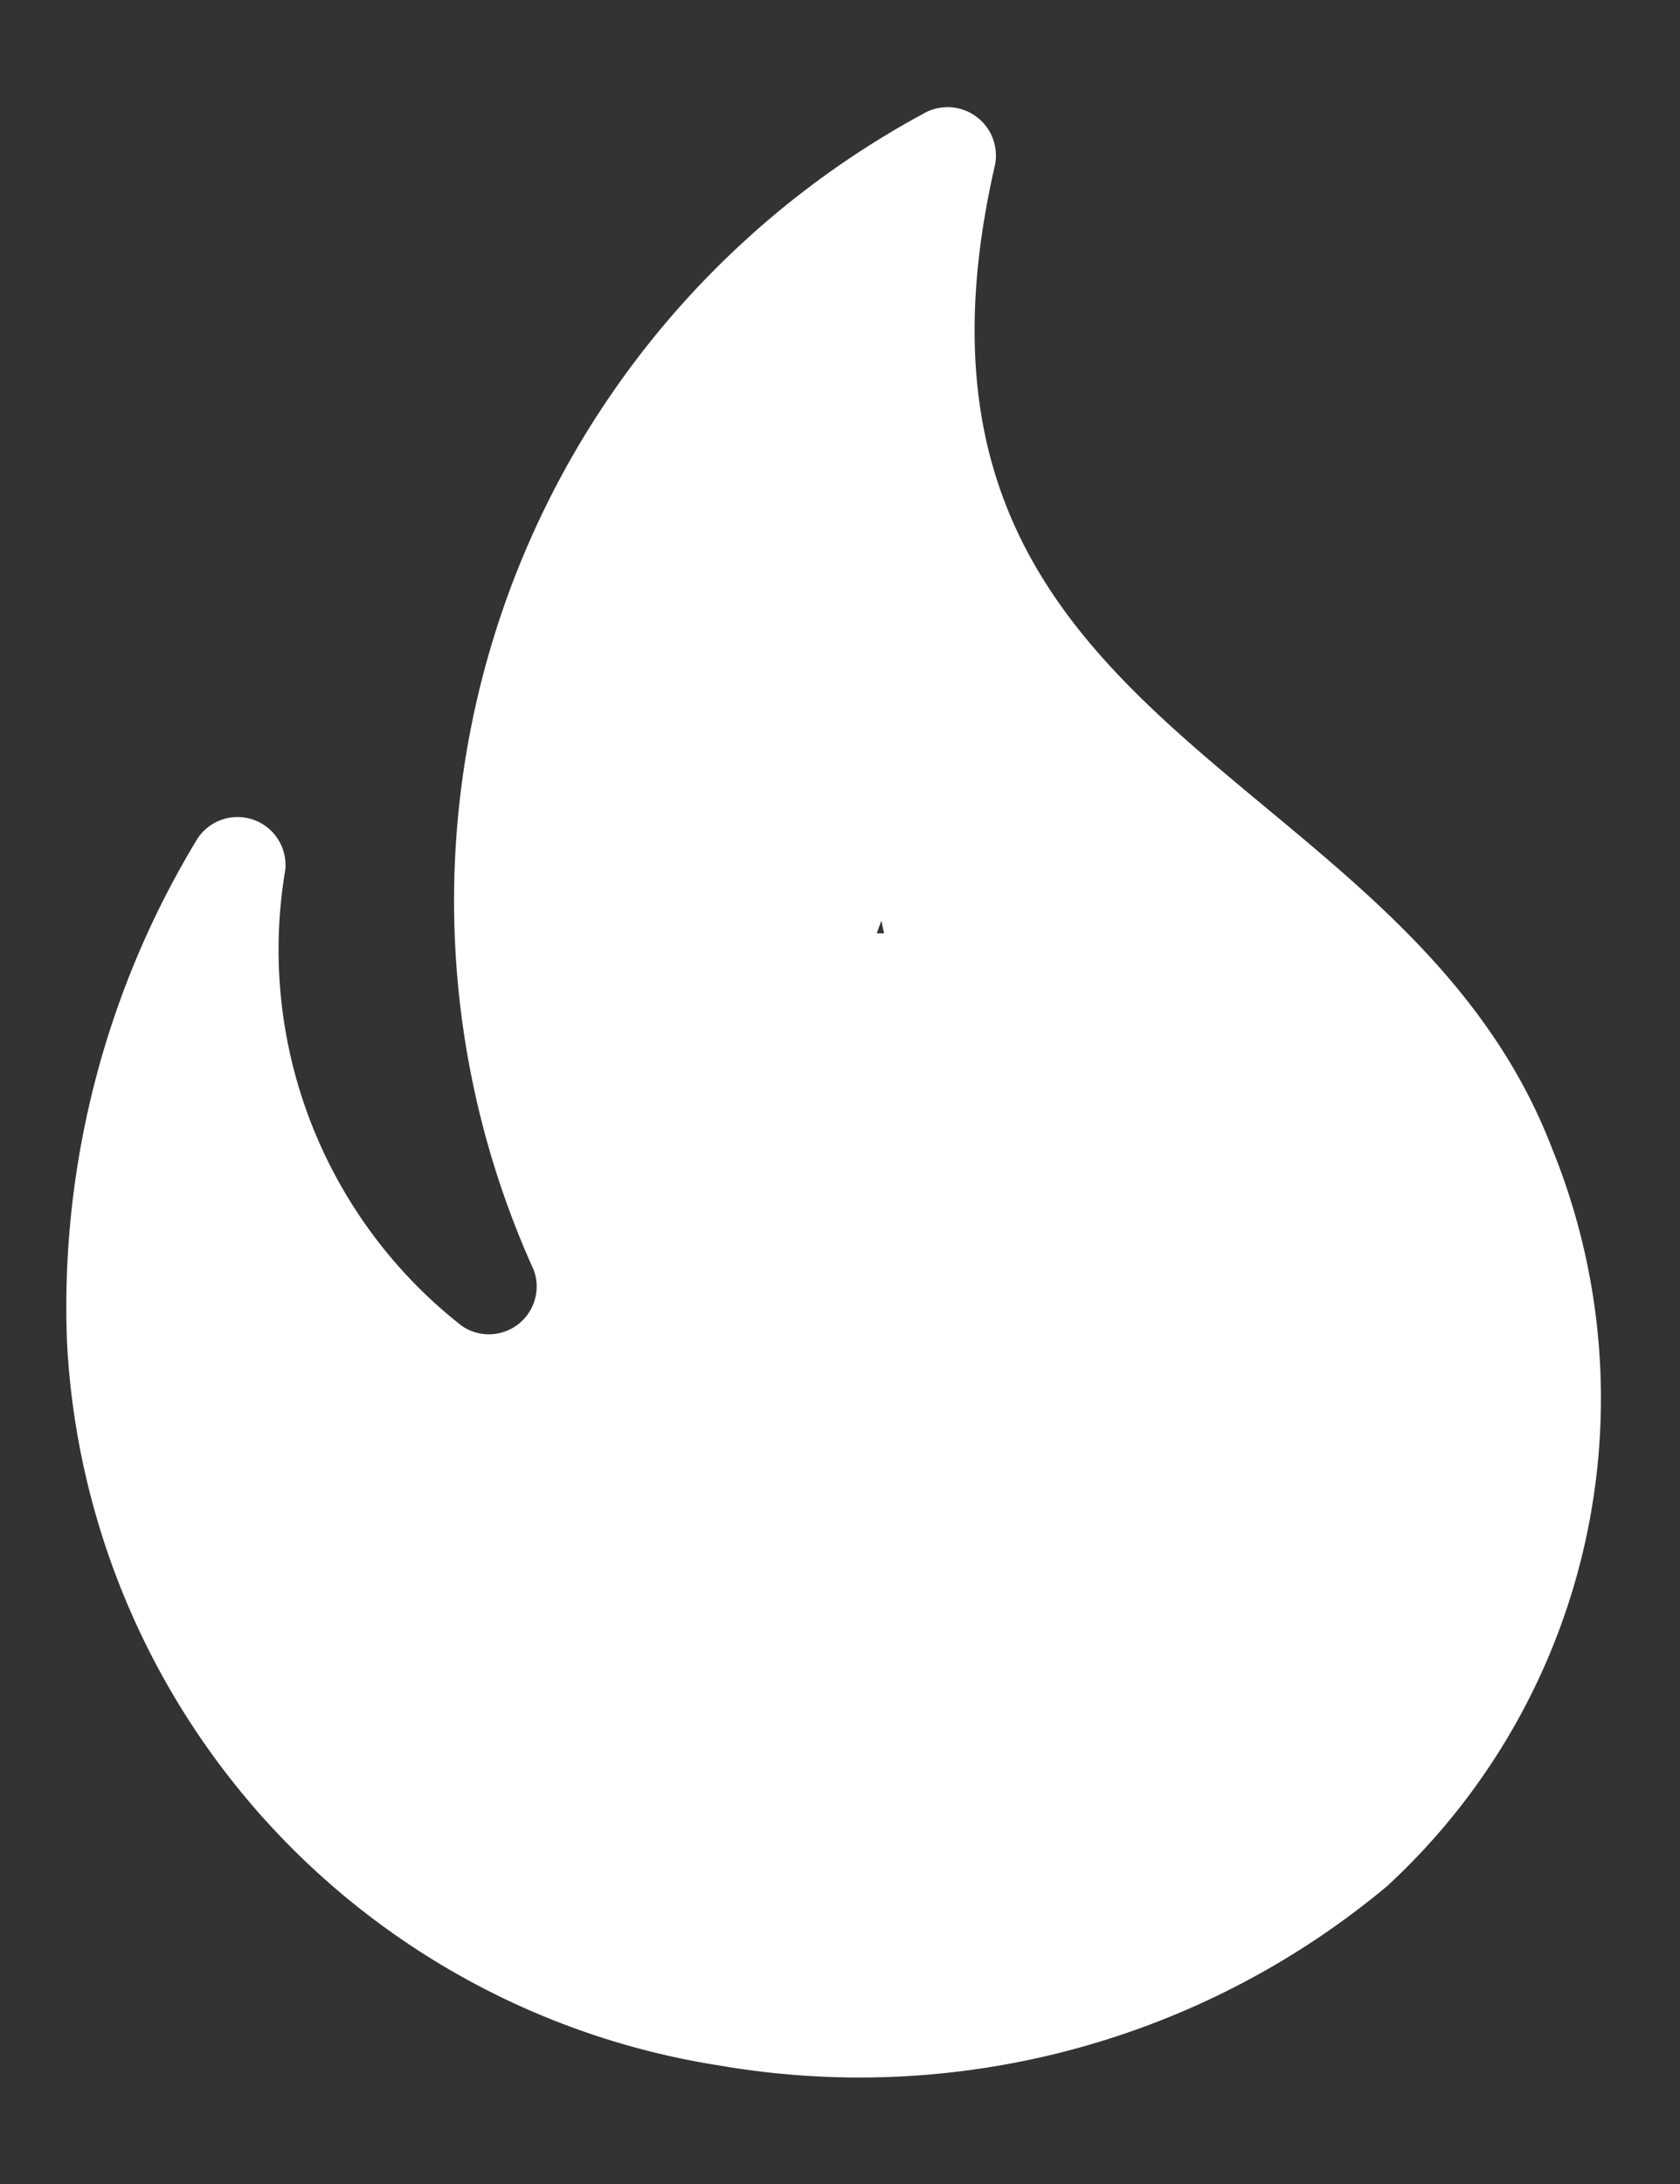 <svg xmlns="http://www.w3.org/2000/svg" xmlns:xlink="http://www.w3.org/1999/xlink" width="9" height="11.7" viewBox="0 0 9 11.7">
  <rect x="0" y="0" width="9" height="11.7" fill="#333333" stroke="none"/>
  <defs>
    <clipPath id="clip-damageiconM">
      <rect width="9" height="11.7"/>
    </clipPath>
  </defs>
  <g id="damageiconM" clip-path="url(#clip-damageiconM)">
    <g id="local_fire_department-24px" transform="translate(-1.5)">
      <g id="Group_1" data-name="Group 1" transform="translate(0 0)">
        <rect id="Rectangle_19" data-name="Rectangle 19" width="12" height="12" transform="translate(0)" fill="none"/>
      </g>
      <g id="Group_2" data-name="Group 2" transform="translate(1.859 0.573)">
        <path id="Path_1" data-name="Path 1" d="M11.955,7.074c-.807-2.1-3.679-2.21-2.986-5.257a.259.259,0,0,0-.385-.283A4.794,4.794,0,0,0,6.5,7.726a.256.256,0,0,1-.385.3,2.559,2.559,0,0,1-.946-2.441A.257.257,0,0,0,4.7,5.414a4.832,4.832,0,0,0-.7,2.7,4.138,4.138,0,0,0,3.5,3.875,4.408,4.408,0,0,0,3.571-.961A3.553,3.553,0,0,0,11.955,7.074ZM7.186,9.659A1.588,1.588,0,0,0,8.409,8.471c.17-.735-.493-1.454-.046-2.616.17.961,1.68,1.562,1.68,2.611A1.638,1.638,0,0,1,7.186,9.659Z" transform="translate(-4 -1.496)" fill="#fff"/>
      </g>
    </g>
    <rect id="Rectangle_149" data-name="Rectangle 149" width="4" height="5" transform="translate(3.5 5)" fill="#fff"/>
  </g>
</svg>
